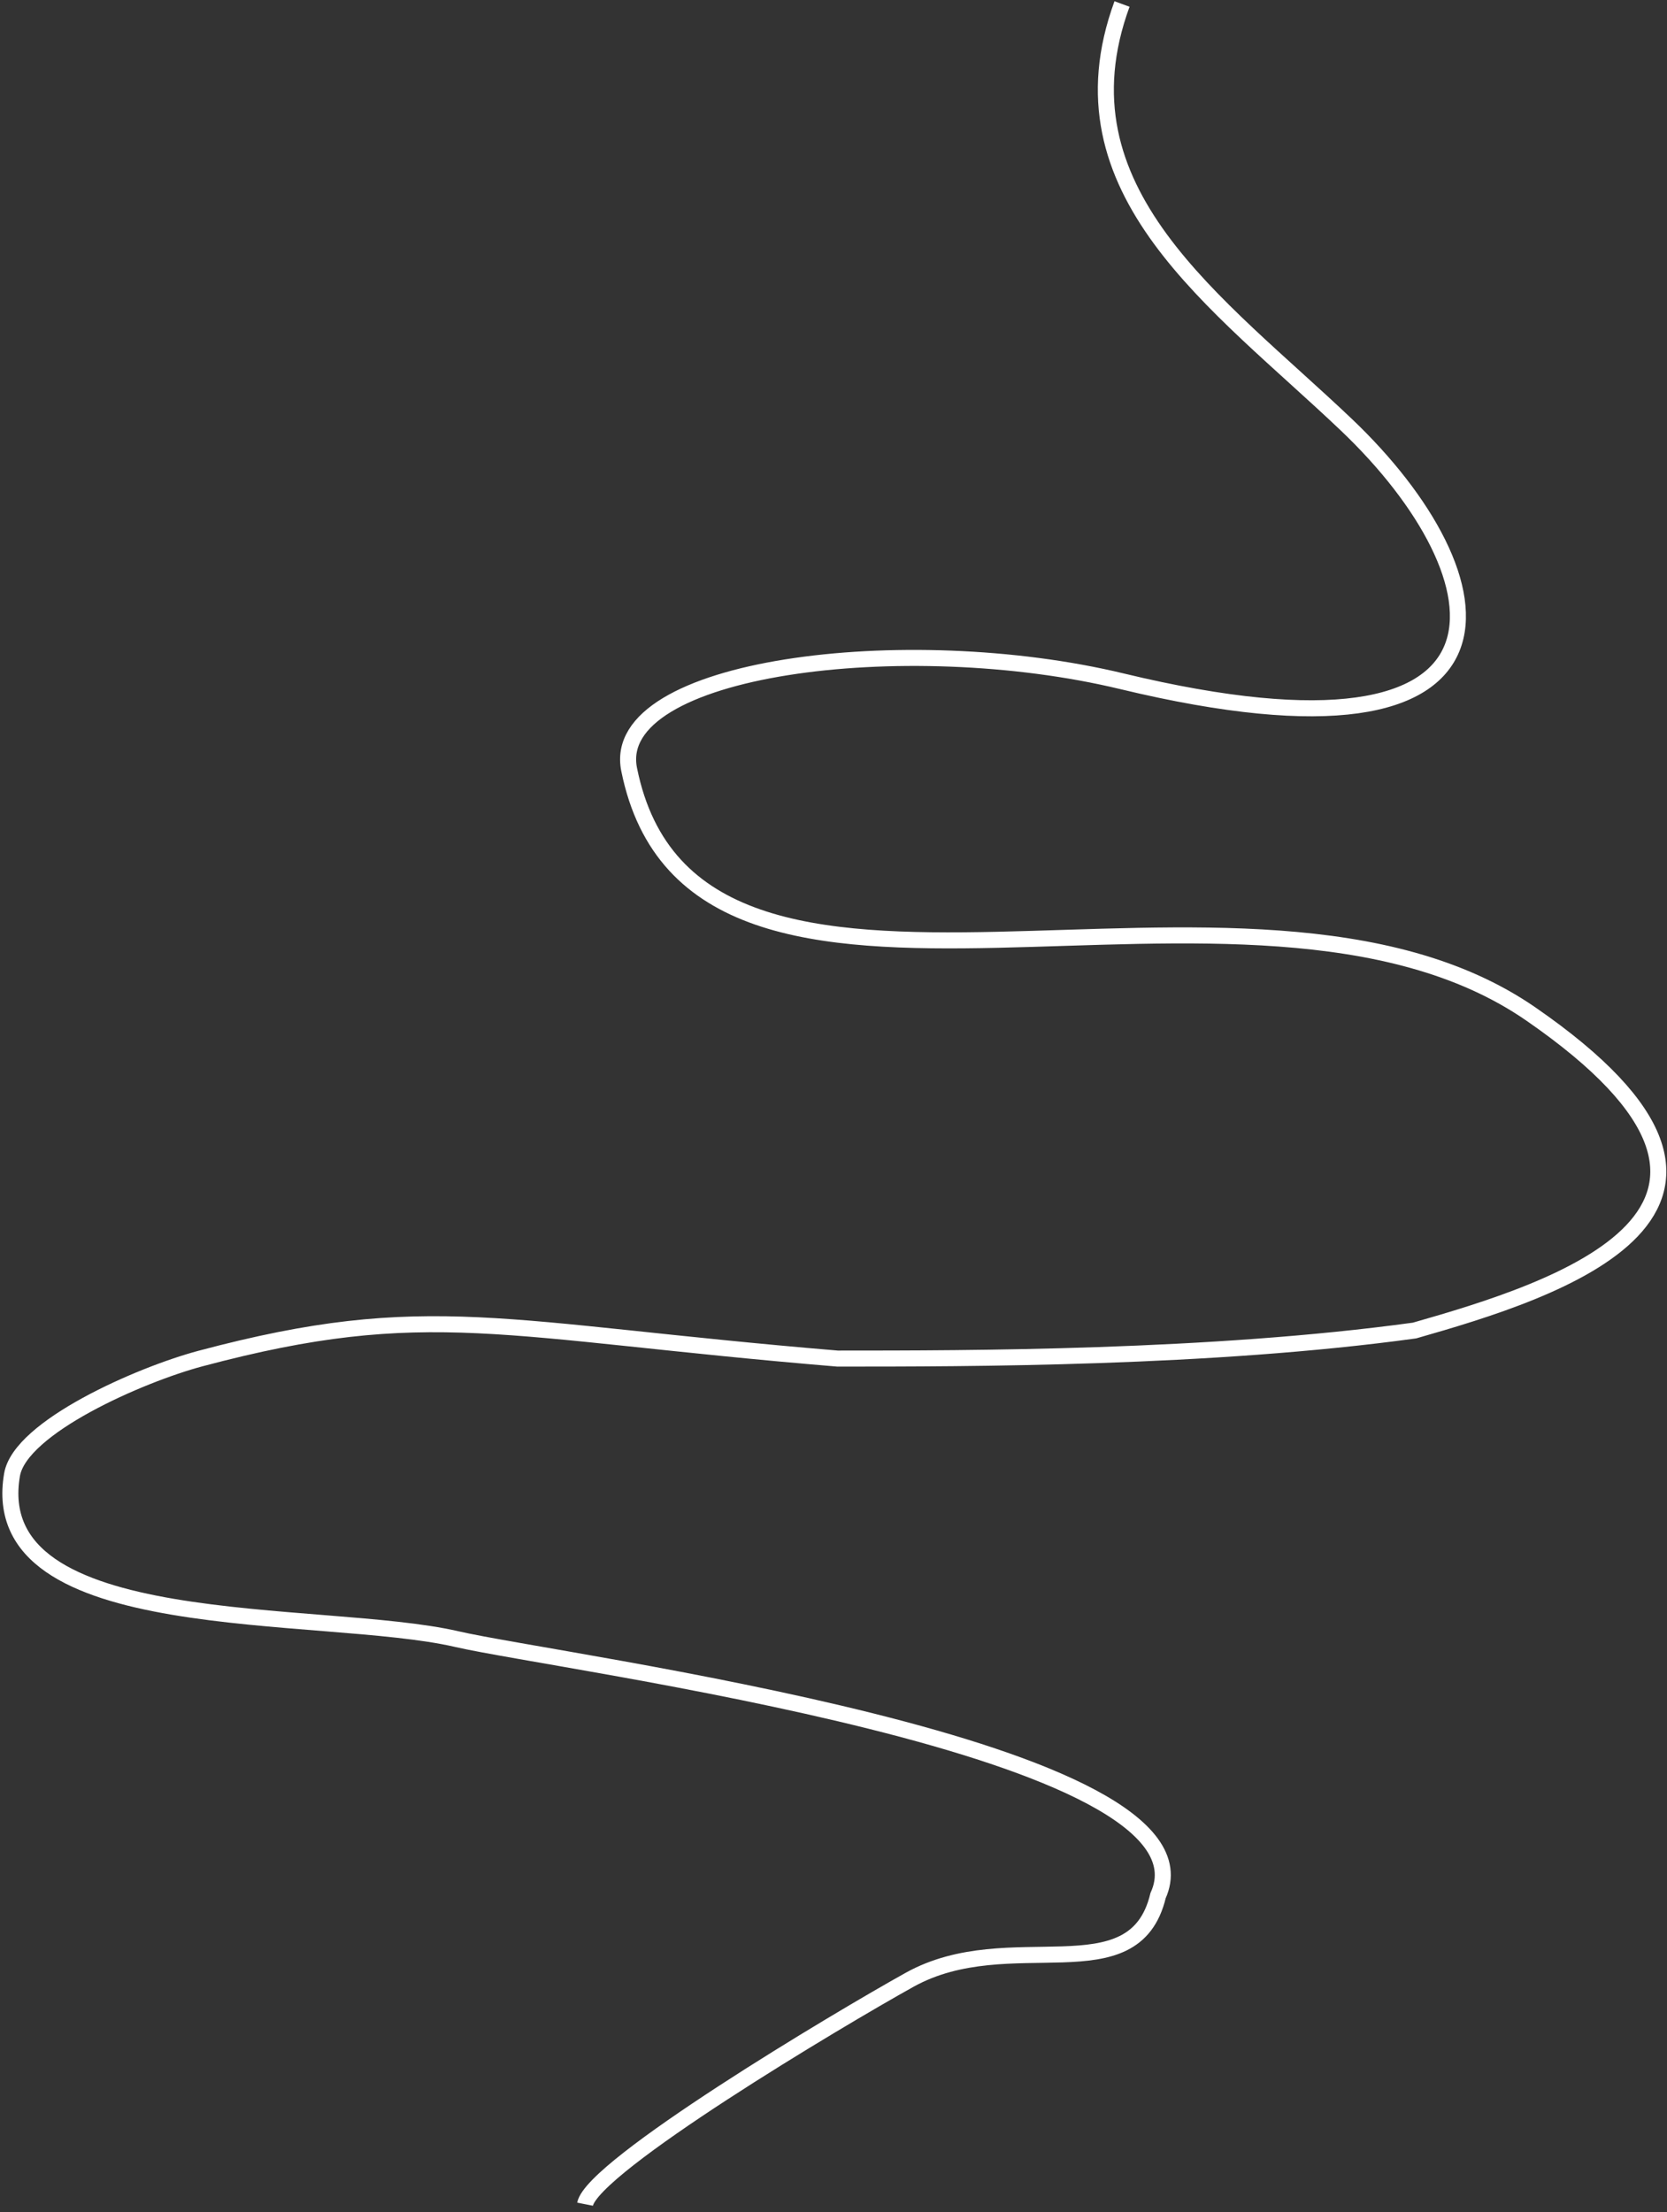 <svg width="208" height="276" viewBox="0 0 208 276" fill="none" xmlns="http://www.w3.org/2000/svg">
<rect x="0" y="0" width="208" height="276" fill="#333333" stroke="none"/>
<path d="M140 0.5C131.431 23.881 151.938 37.718 168 53C187.969 72 192.5 97.639 140 85C113 78.5 75.909 83.172 78.5 96C86.679 136.5 155.5 102 191 126.5C226.5 151 194 161 176.5 166C151 169.5 121 169.5 104.5 169.5C62.5 166 53.434 161.918 25 169.5C17.5 171.5 2.515 178.055 1.5 184C-2 204.5 40 200.577 57 204.5C70 207.5 152.835 218.155 144.5 236.5C141.5 249 126 240.056 113.5 247C104.5 252 73.939 270.249 73 275" stroke="white" stroke-width="2"/>
</svg>
